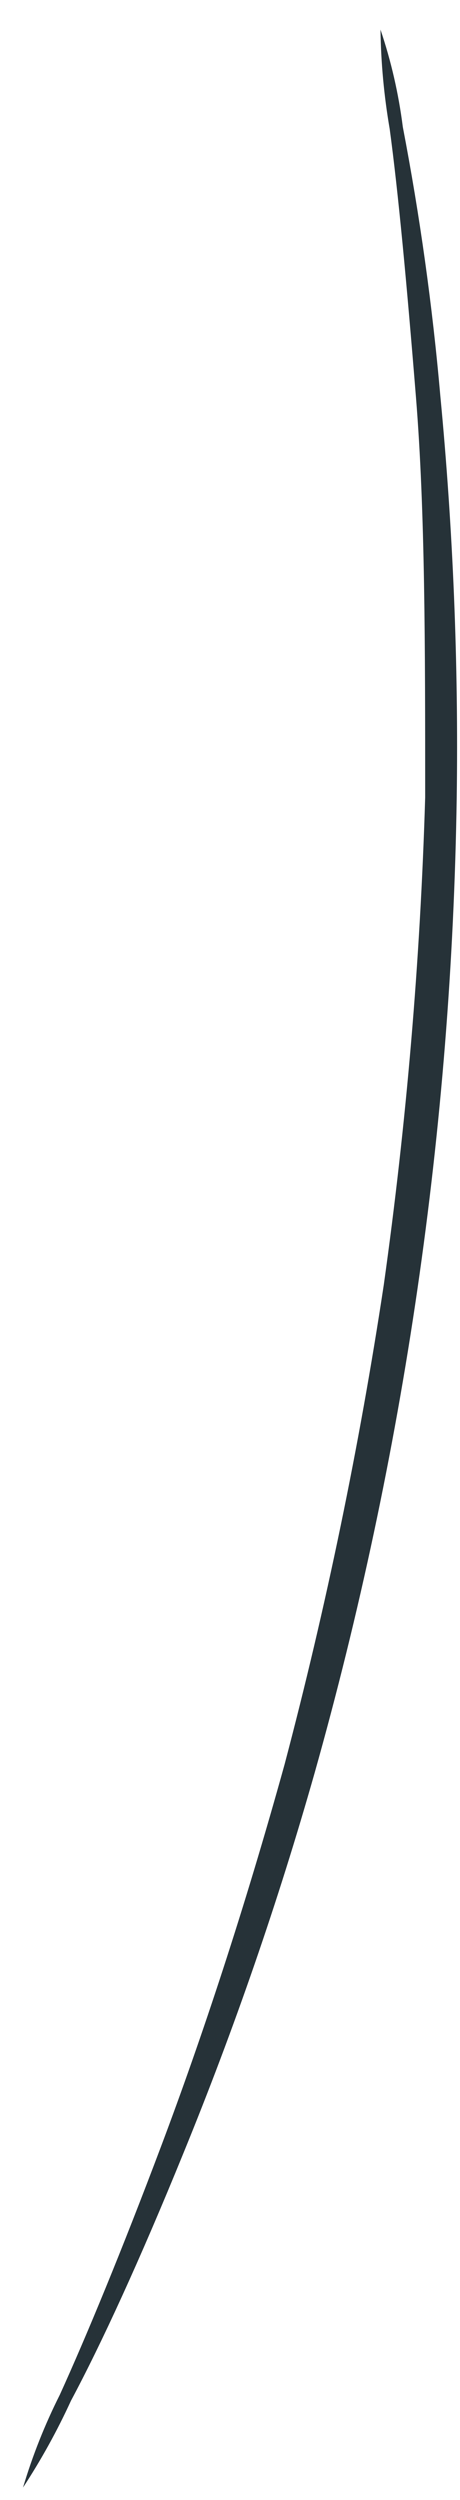 <?xml version="1.0" encoding="UTF-8" standalone="no"?><svg width='7' height='38' viewBox='0 0 7 38' fill='none' xmlns='http://www.w3.org/2000/svg'>
<path d='M0.35 37.81C0.495 37.324 0.682 36.853 0.91 36.4C1.31 35.52 1.85 34.22 2.46 32.6C3.07 30.98 3.72 29.02 4.33 26.82C4.964 24.419 5.468 21.985 5.84 19.53C6.185 17.073 6.396 14.6 6.47 12.12C6.47 9.83 6.47 7.77 6.33 6.04C6.19 4.31 6.06 2.92 5.93 1.96C5.844 1.461 5.797 0.956 5.79 0.45C5.953 0.931 6.066 1.427 6.13 1.93C6.389 3.279 6.58 4.641 6.7 6.01C6.895 8.044 6.979 10.087 6.95 12.13C6.874 17.139 6.148 22.118 4.79 26.94C4.232 28.906 3.564 30.839 2.79 32.73C2.13 34.35 1.54 35.63 1.08 36.49C0.87 36.948 0.626 37.389 0.35 37.81Z' fill='#263238'/>
</svg>

